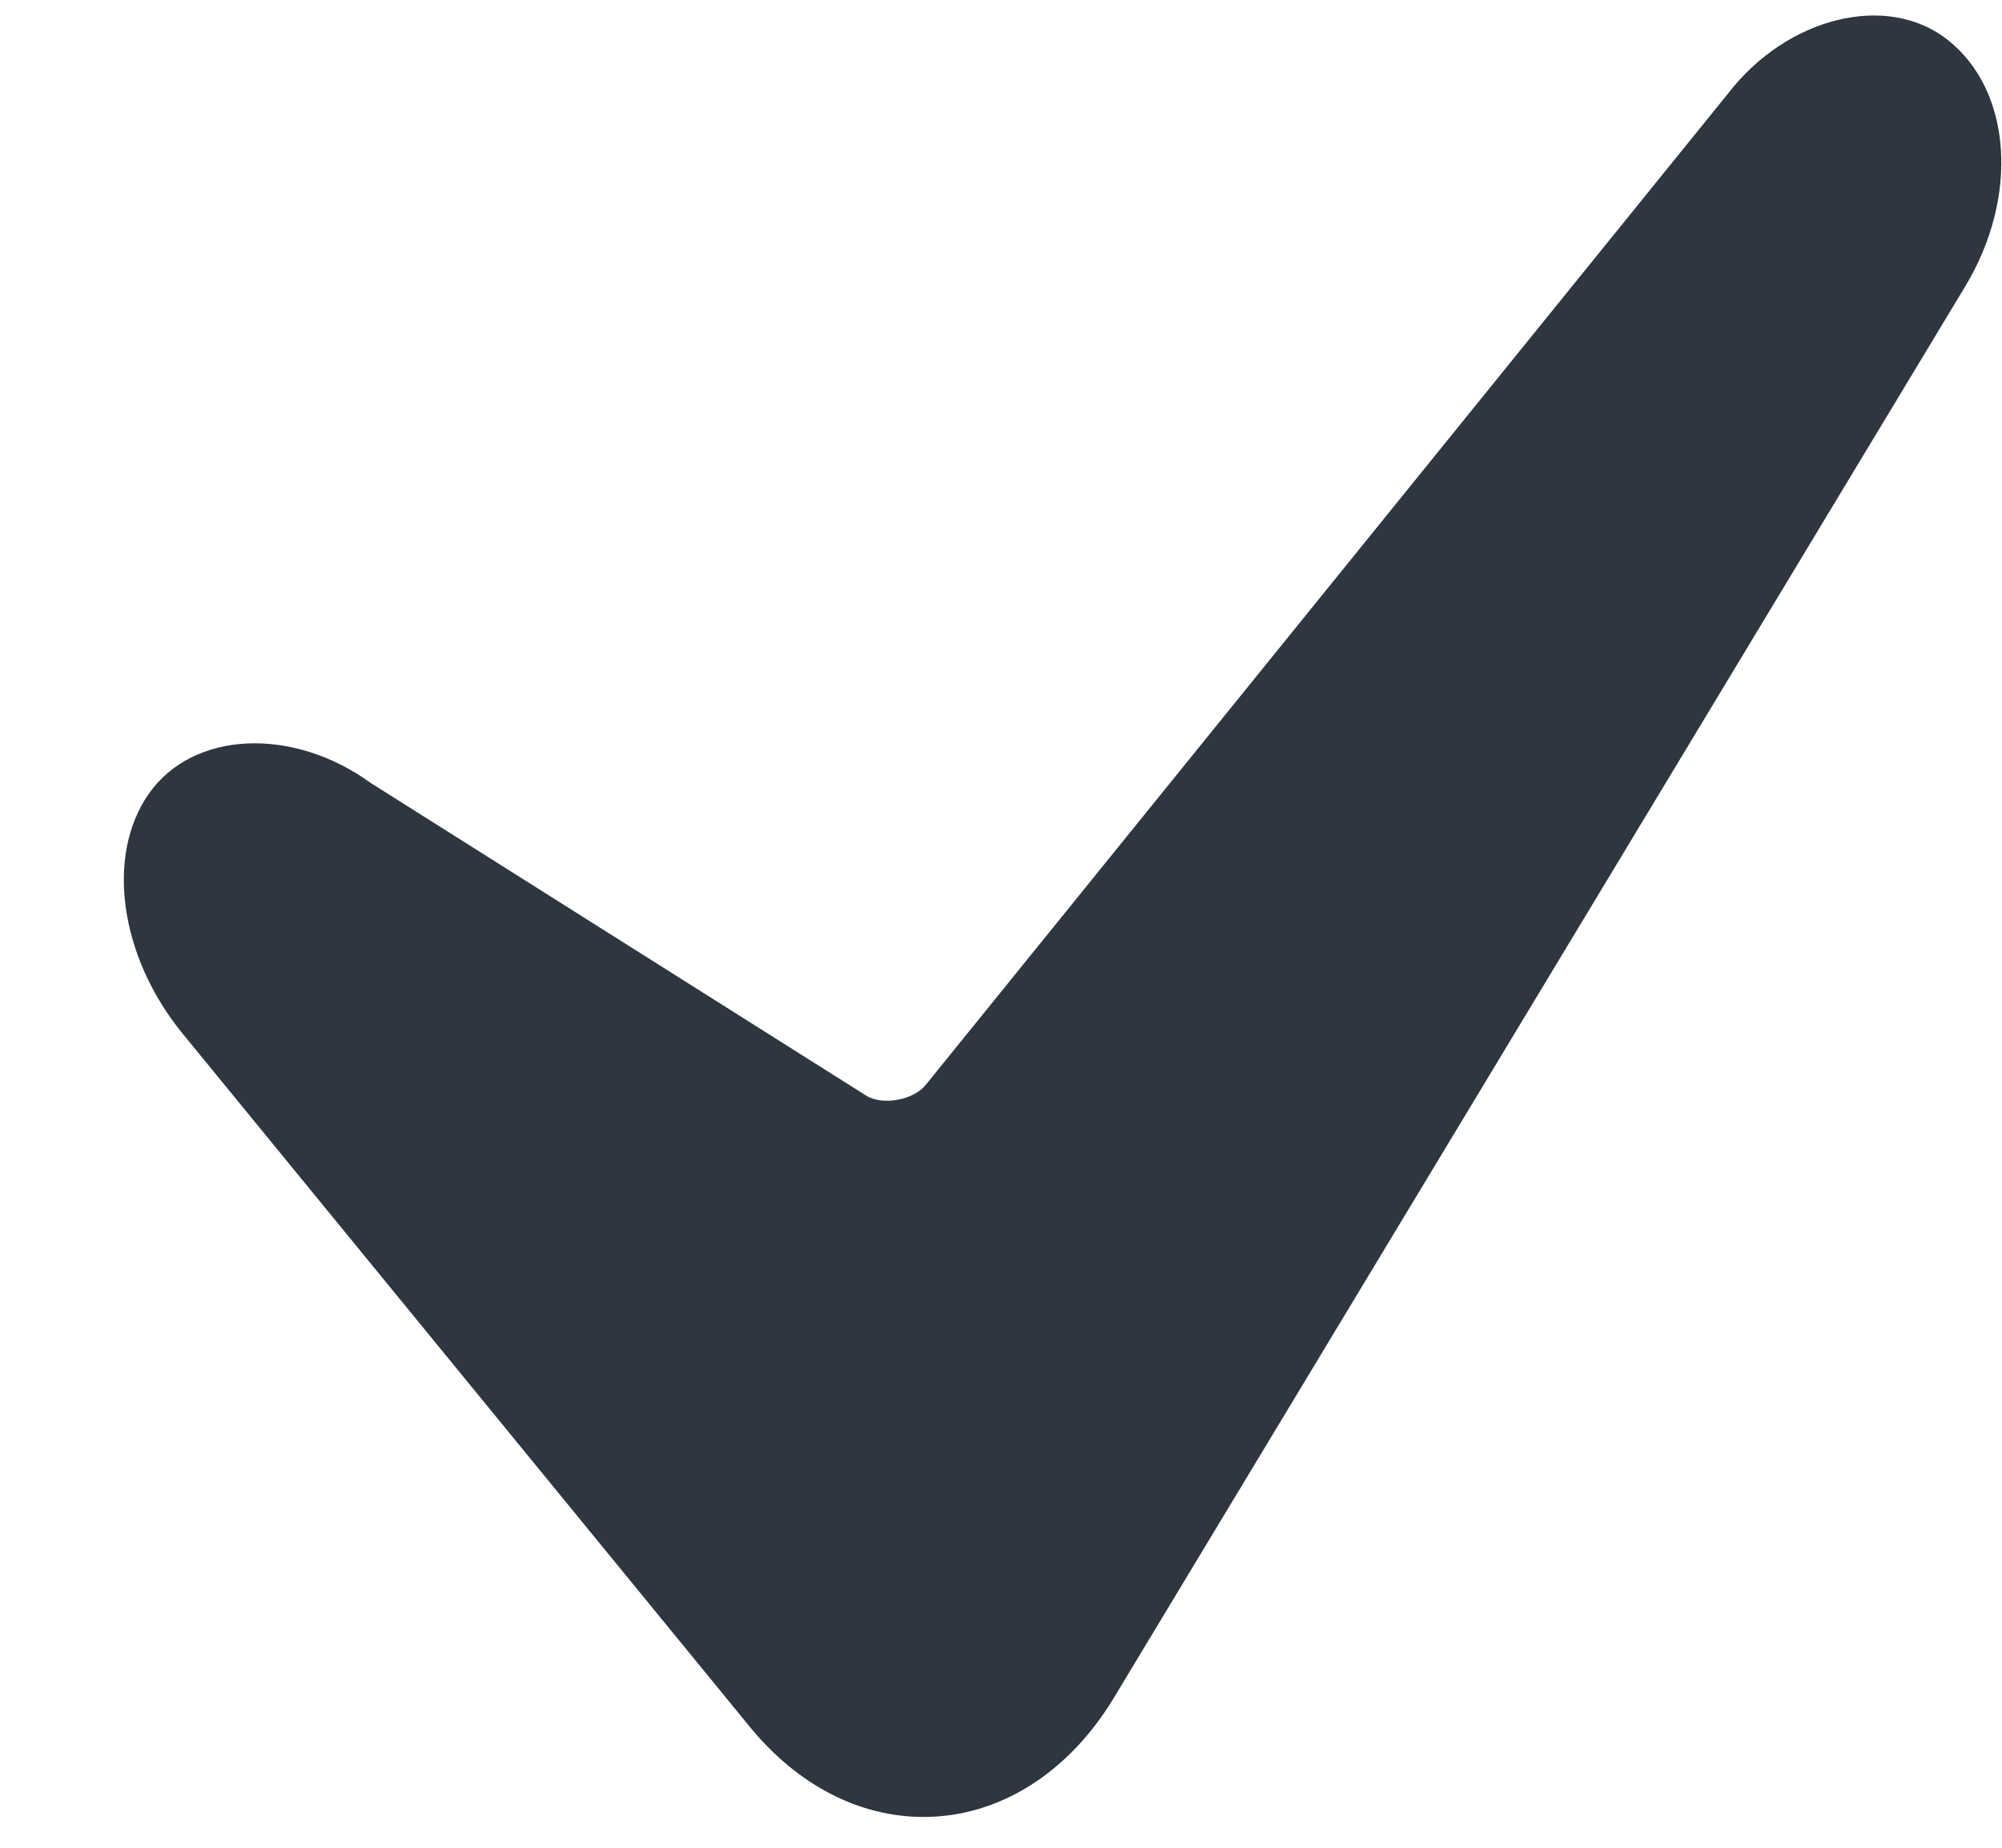 <svg width="13" height="12" viewBox="0 0 13 12" fill="none" xmlns="http://www.w3.org/2000/svg">
<path fill-rule="evenodd" clip-rule="evenodd" d="M12.65 0.261C12.254 -0.054 11.603 0.113 11.223 0.605L6.011 7.046C5.931 7.146 5.728 7.181 5.624 7.115L2.409 5.086C1.902 4.718 1.255 4.744 0.966 5.155C0.685 5.558 0.777 6.213 1.186 6.713L4.87 11.216C5.179 11.593 5.579 11.8 5.997 11.8C6.485 11.8 6.937 11.517 7.233 11.026L12.76 1.862C13.112 1.28 13.065 0.591 12.65 0.261Z" fill="#2E3640"/>
</svg>
